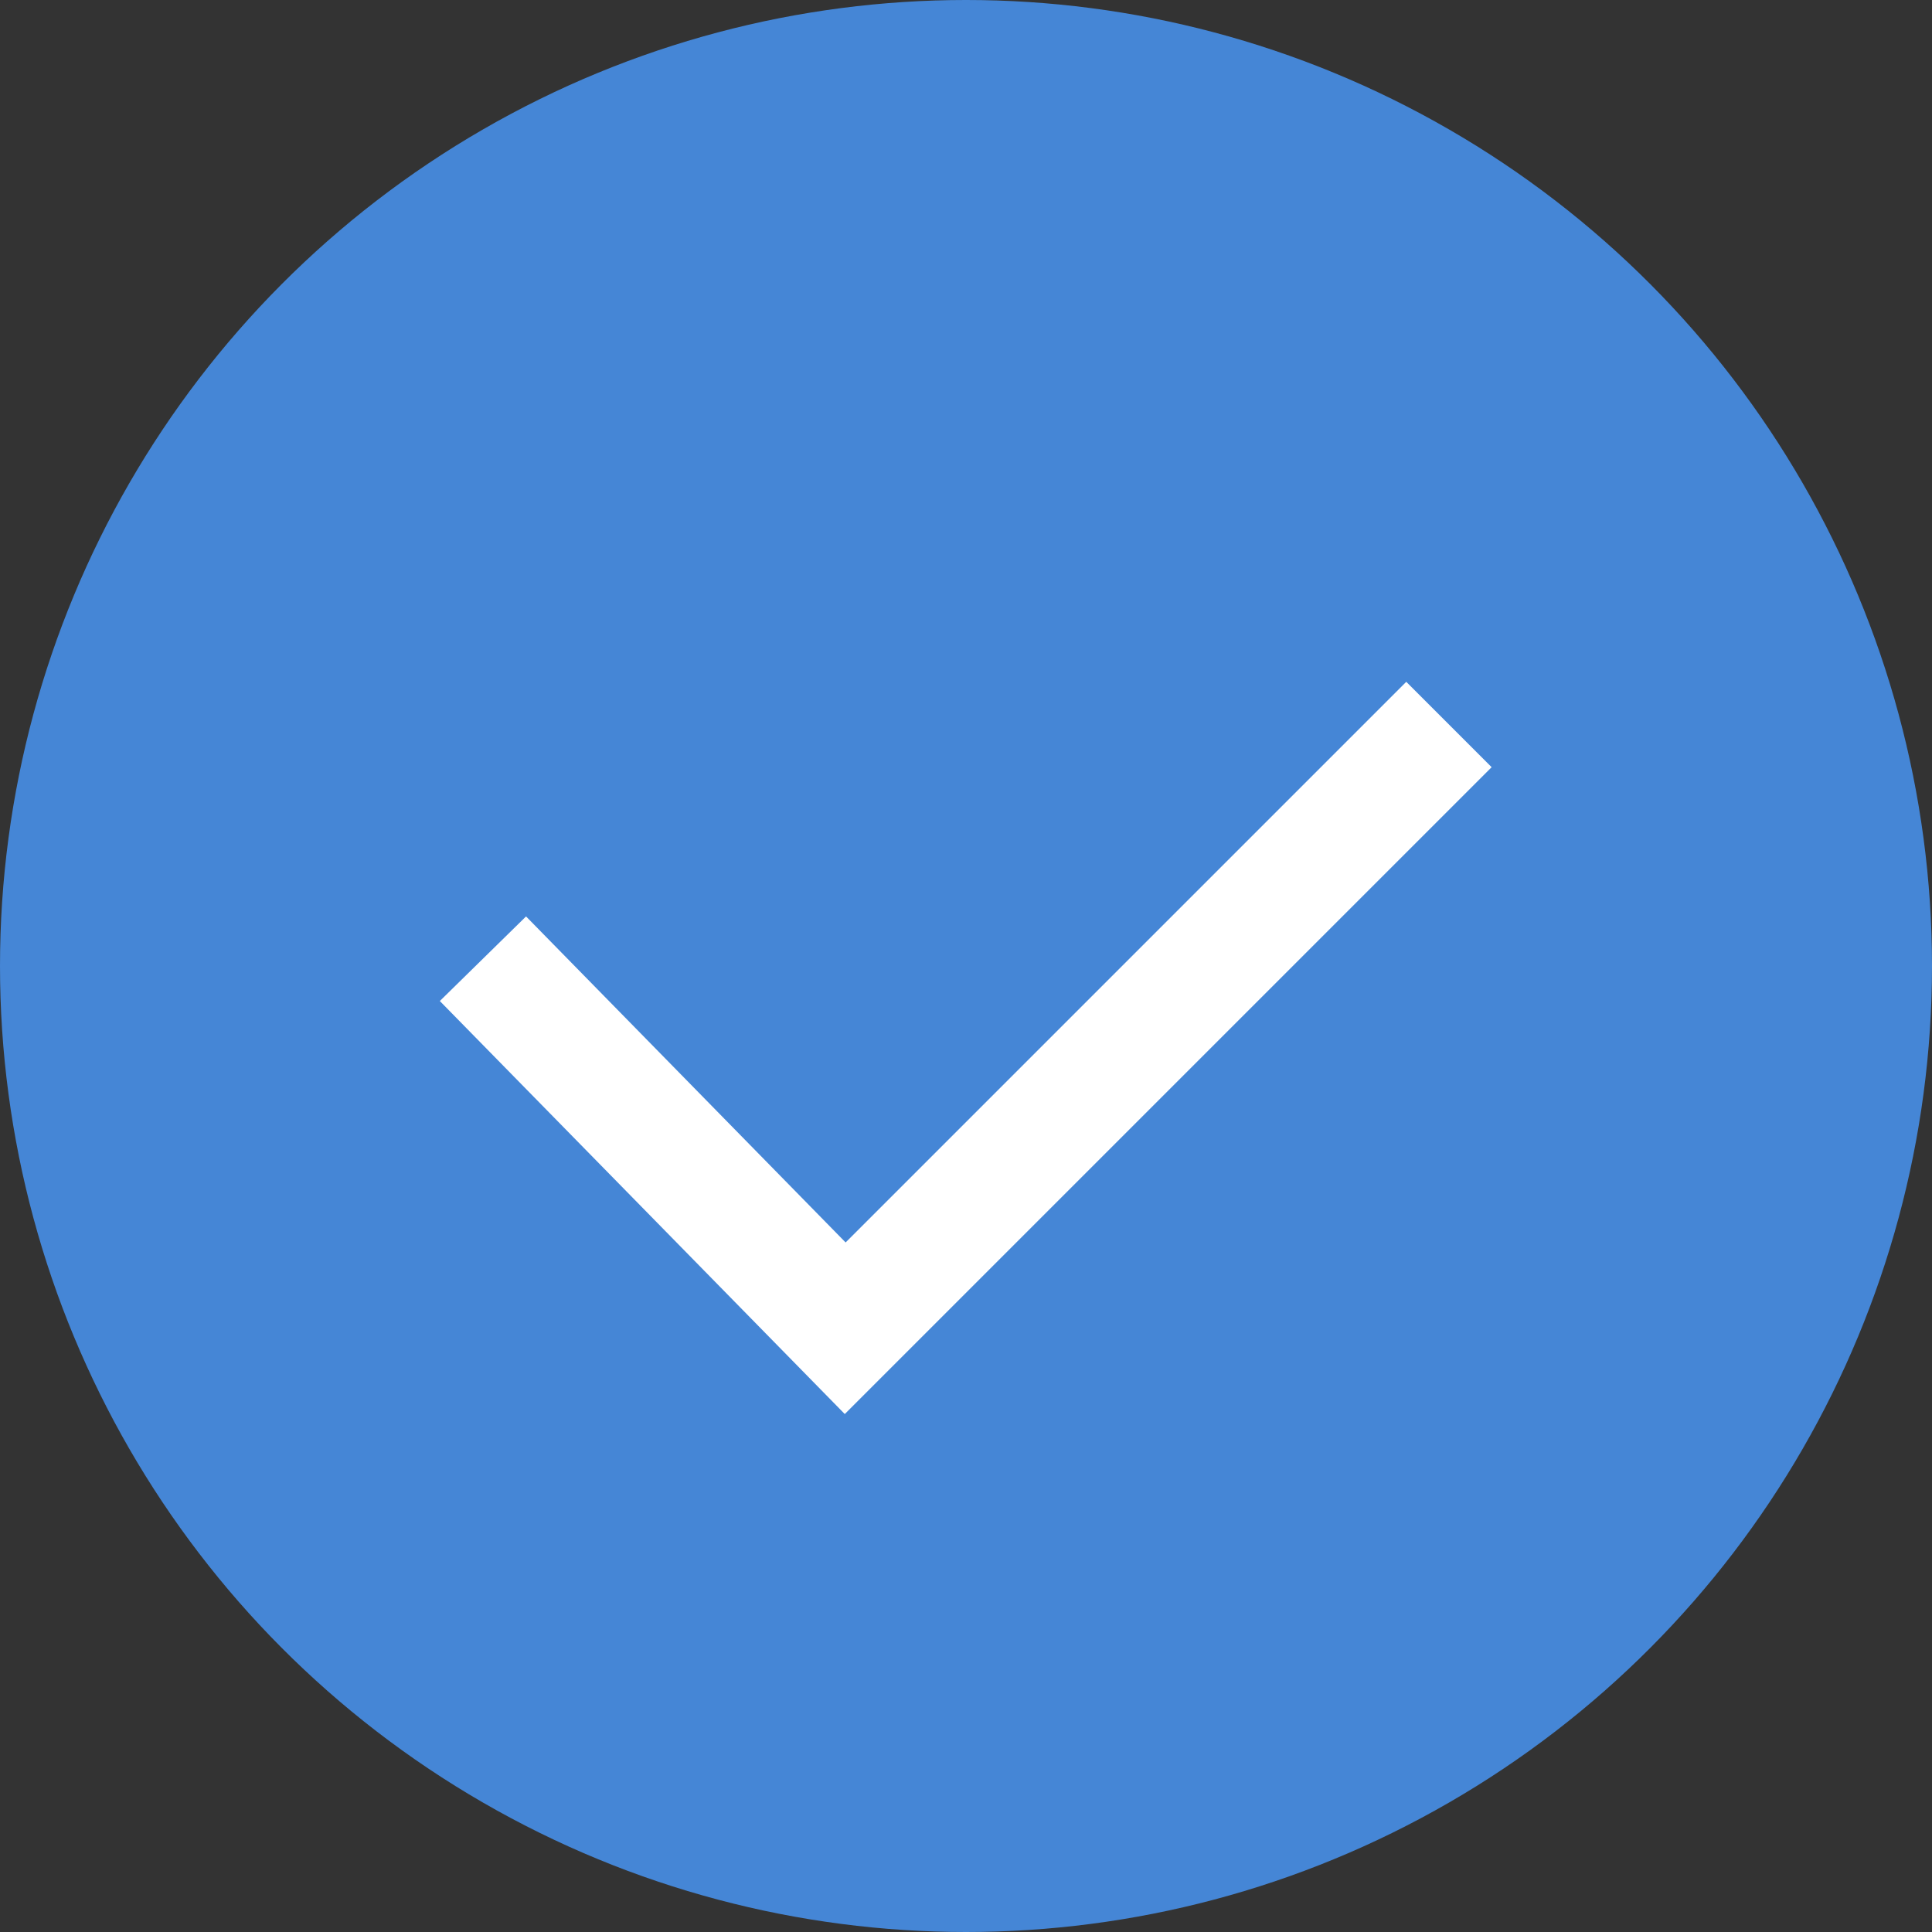 <svg width="32" height="32" viewBox="0 0 32 32" fill="none" xmlns="http://www.w3.org/2000/svg">
<rect x="0" y="0" width="32" height="32" fill="#333333" stroke="none"/>
<circle cx="16" cy="16" r="16" fill="#4586D6"/>
<path fill-rule="evenodd" clip-rule="evenodd" d="M13.992 23.421L7.285 16.58L8.713 15.179L14.006 20.579L23.292 11.293L24.706 12.707L13.992 23.421Z" fill="white"/>
</svg>
